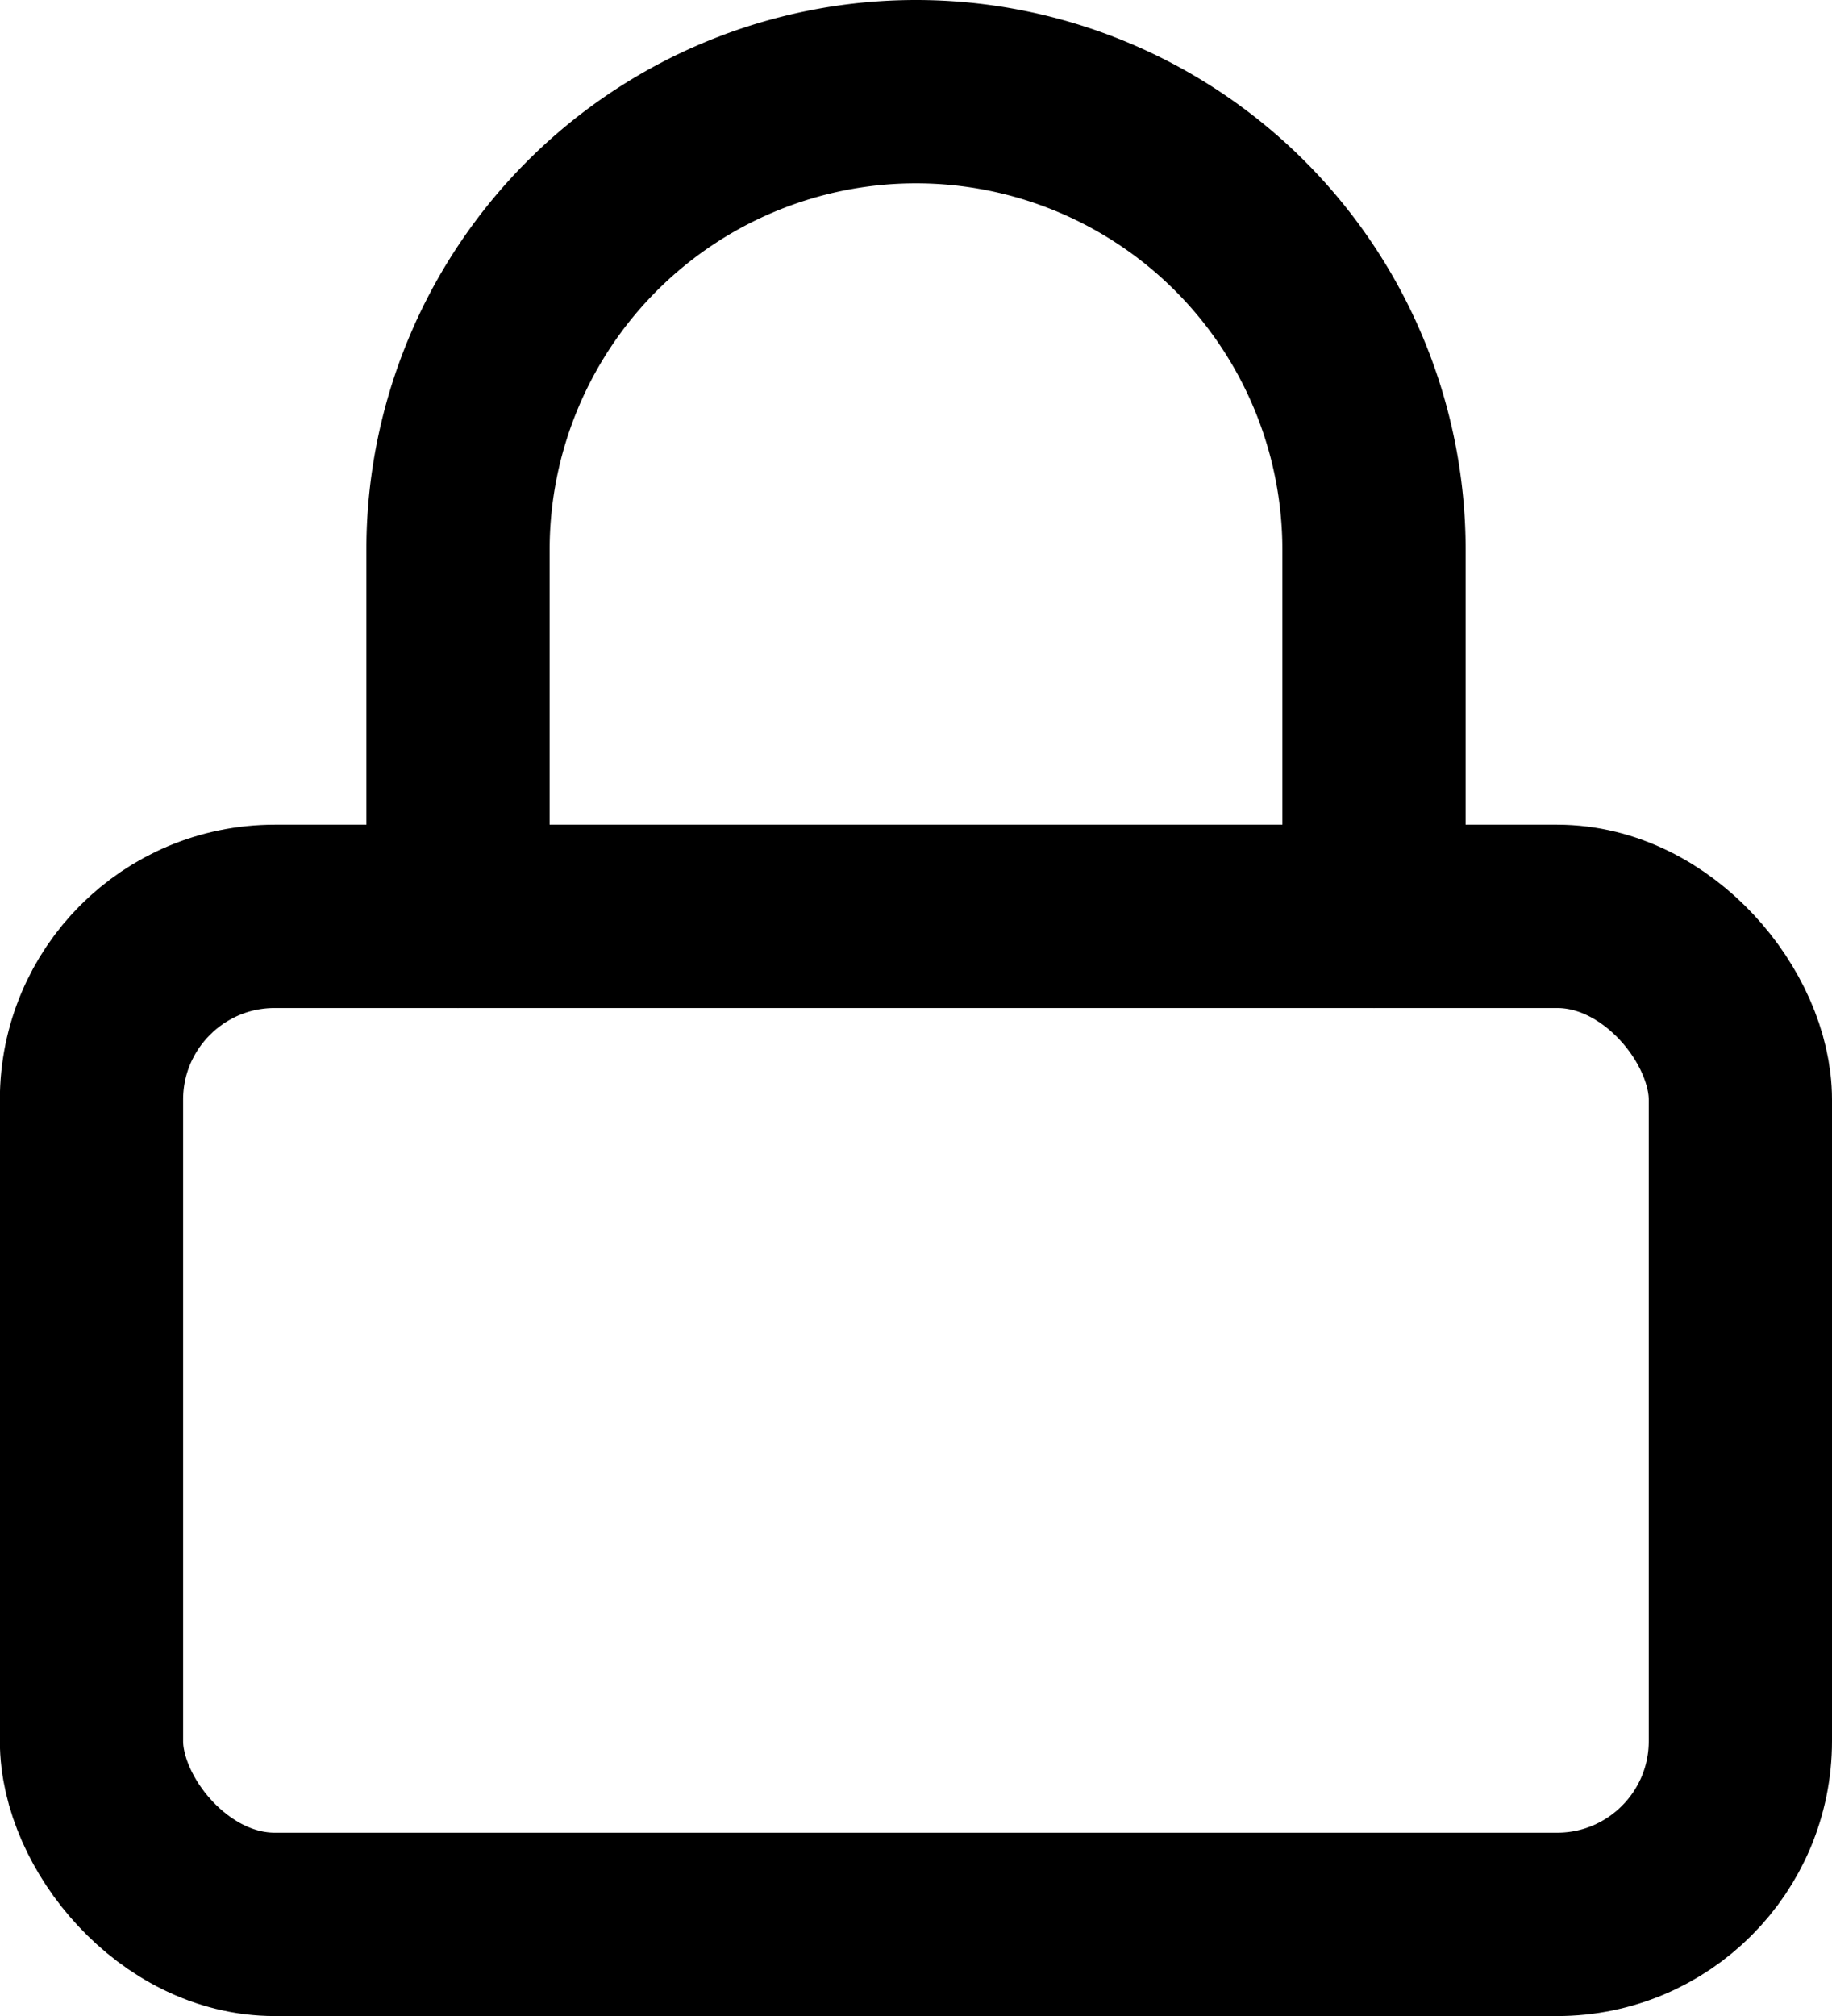 <svg xmlns="http://www.w3.org/2000/svg" width="13.636" height="15" viewBox="0 0 13.636 15">
  <g id="lock" transform="translate(-1.364 -0.682)">
    <rect id="Rectangle_25" data-name="Rectangle 25" width="12.273" height="7.5" rx="1.364" transform="translate(2.045 7.5)" fill="none" stroke="#000" stroke-linecap="round" stroke-linejoin="round" stroke-width="1.364"/>
    <path id="Path_271" data-name="Path 271" d="M4.773,7.5V4.773a3.409,3.409,0,1,1,6.818,0V7.5" fill="none" stroke="#000" stroke-linecap="round" stroke-linejoin="round" stroke-width="1.364"/>
  </g>
</svg>
